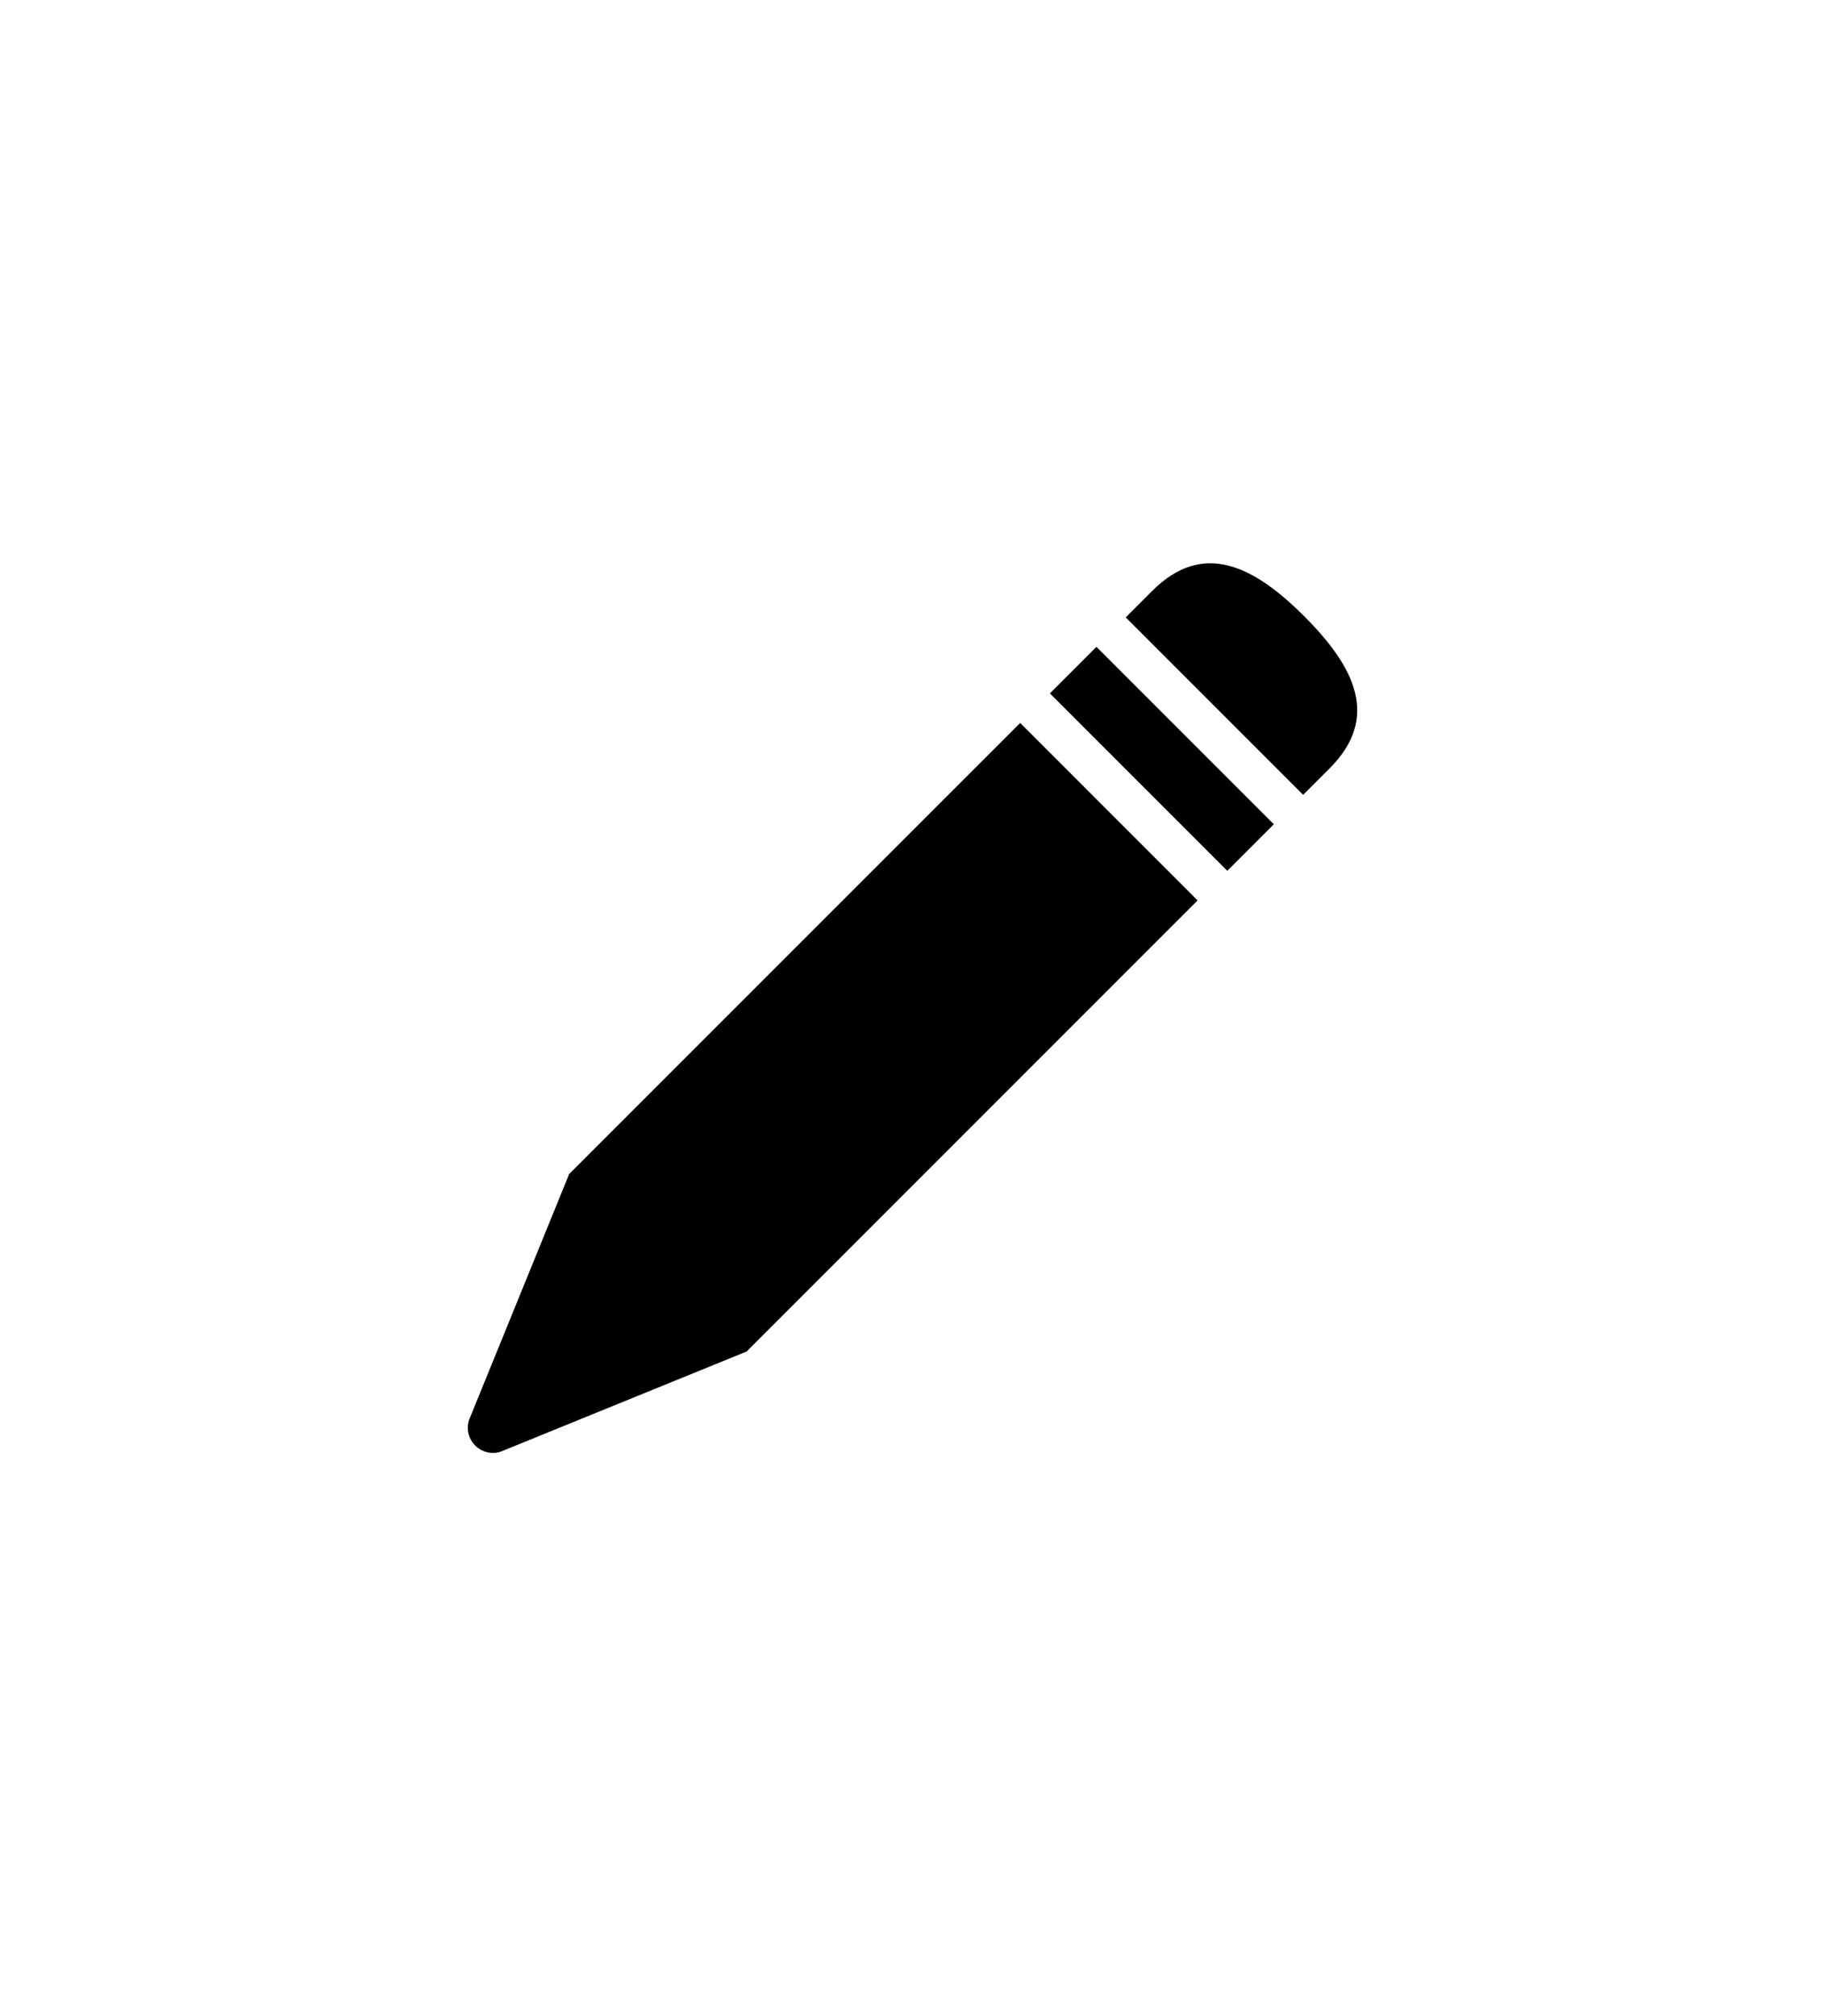 <?xml version="1.0" encoding="iso-8859-1"?>
<!-- Generator: Adobe Illustrator 18.1.0, SVG Export Plug-In . SVG Version: 6.00 Build 0)  -->
<!DOCTYPE svg PUBLIC "-//W3C//DTD SVG 1.1//EN" "http://www.w3.org/Graphics/SVG/1.1/DTD/svg11.dtd">
<svg version="1.1" id="Layer_1" xmlns="http://www.w3.org/2000/svg" xmlns:xlink="http://www.w3.org/1999/xlink" x="0px" y="0px"
	 viewBox="0 0 72 79.525" style="enable-background:new 0 0 72 79.525;" xml:space="preserve">
<g>
	
		<rect x="44.532" y="24.983" transform="matrix(-0.707 0.707 -0.707 -0.707 99.402 18.691)" style="fill-rule:evenodd;clip-rule:evenodd;" width="2.596" height="9.899"/>
	<path style="fill-rule:evenodd;clip-rule:evenodd;" d="M51.455,24.308c-2-2-4-3-6-1l-1.043,1.043l7,7l1.043-1.043
		C54.455,28.307,53.455,26.308,51.455,24.308z"/>
	<path style="fill-rule:evenodd;clip-rule:evenodd;" d="M40.248,28.515L22.455,46.307l-3.903,9.585
		c-0.059,0.128-0.097,0.267-0.097,0.417c0,0.552,0.447,0.999,0.999,0.999c0.151,0,0.291-0.039,0.419-0.099l9.582-3.901
		l17.793-17.793L40.248,28.515z"/>
</g>
</svg>
